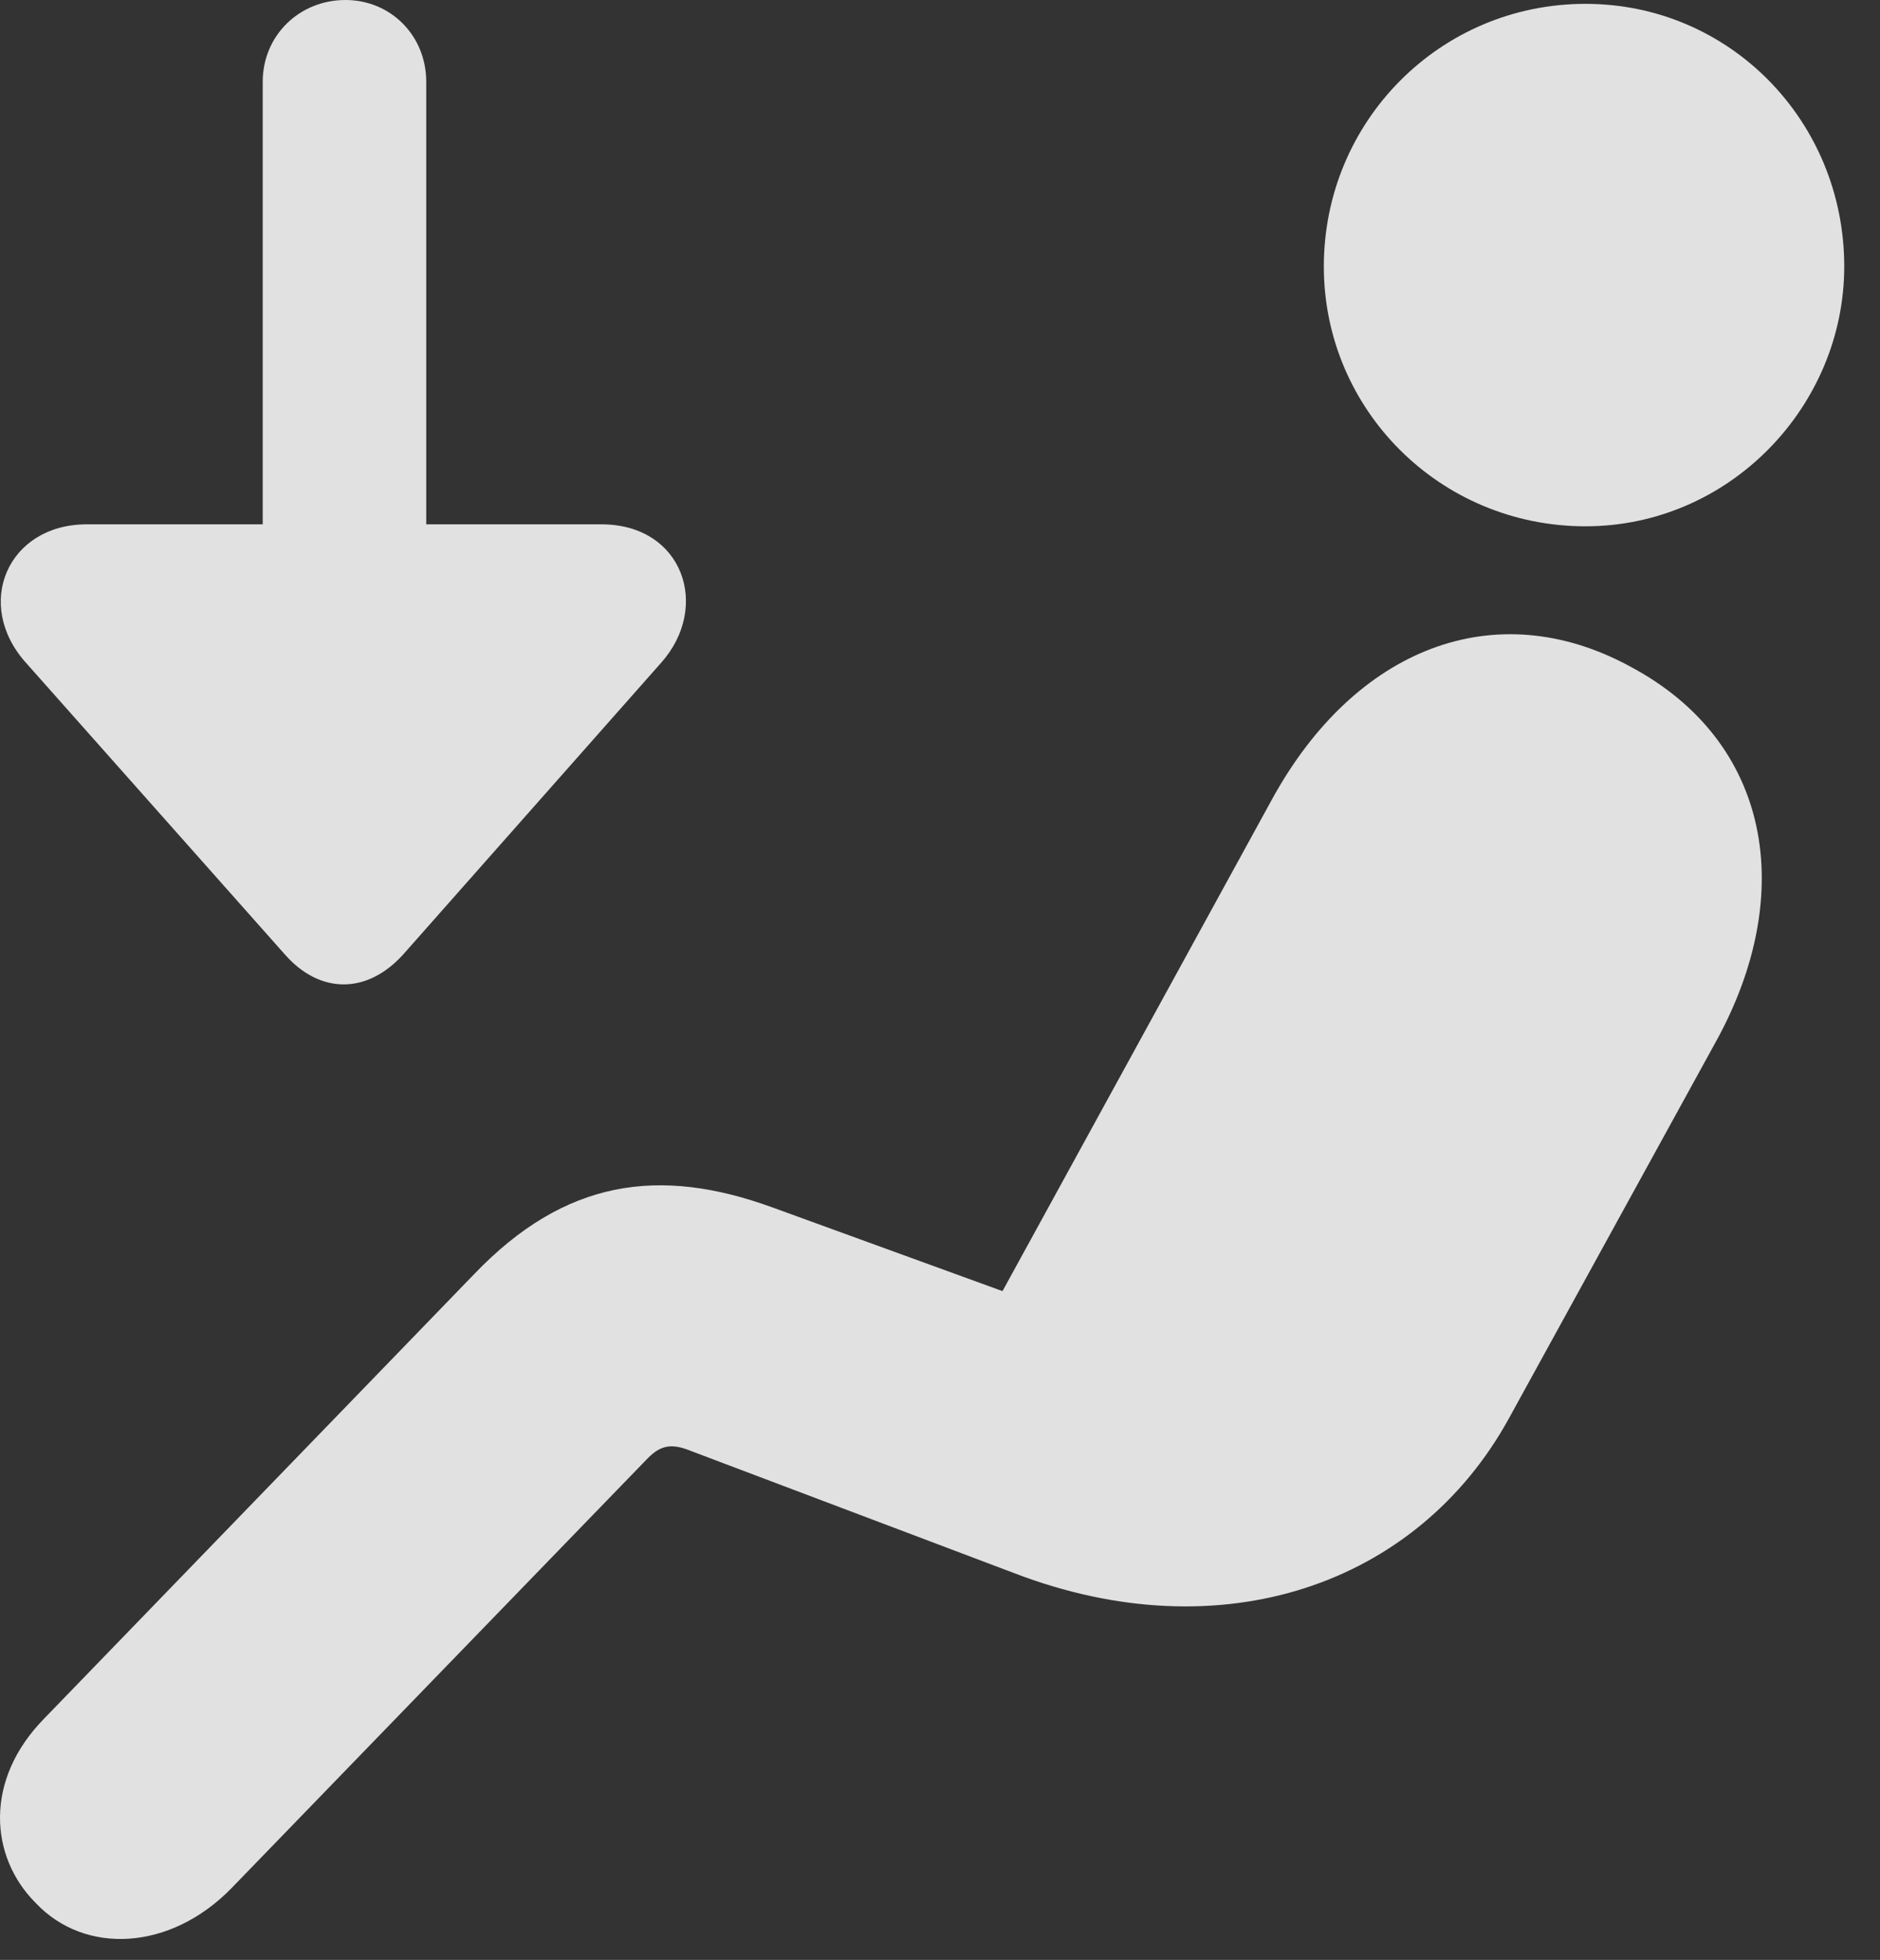 <?xml version="1.0" encoding="UTF-8"?>
<!--Generator: Apple Native CoreSVG 341-->
<!DOCTYPE svg
PUBLIC "-//W3C//DTD SVG 1.1//EN"
       "http://www.w3.org/Graphics/SVG/1.1/DTD/svg11.dtd">
<svg version="1.1" xmlns="http://www.w3.org/2000/svg" xmlns:xlink="http://www.w3.org/1999/xlink" viewBox="0 0 19.085 19.893">
 <rect x="0" y="0" width="19.085" height="19.893" fill="#333333" stroke="none"/>
 <g>
  <rect height="19.893" opacity="0" width="19.085" x="0" y="0"/>
  <path d="M16.095 5.342C17.56 5.342 18.722 4.121 18.722 2.705C18.722 1.23 17.56 0.039 16.095 0.039C14.62 0.039 13.439 1.23 13.439 2.705C13.439 4.16 14.62 5.342 16.095 5.342ZM0.363 19.316C0.861 19.844 1.73 19.805 2.355 19.16L6.554 14.824C6.691 14.678 6.798 14.639 7.013 14.727L10.294 15.967C12.404 16.777 14.386 16.084 15.314 14.404L17.423 10.566C18.244 9.072 17.98 7.529 16.554 6.768C15.177 6.016 13.751 6.582 12.912 8.115L10.177 13.105L7.843 12.256C6.691 11.836 5.734 11.973 4.816 12.93L0.451 17.441C-0.165 18.066-0.106 18.848 0.363 19.316Z" fill="white" fill-opacity="0.85"/>
  <path d="M0.88 5.322C0.079 5.322-0.272 6.133 0.265 6.729L2.892 9.688C3.243 10.088 3.722 10.098 4.093 9.688L6.71 6.729C7.218 6.162 6.935 5.322 6.105 5.322ZM4.327 0.83C4.327 0.361 3.966 0 3.507 0C3.038 0 2.667 0.361 2.667 0.83L2.667 7.383C2.667 7.852 3.038 8.223 3.507 8.223C3.966 8.223 4.327 7.852 4.327 7.383Z" fill="white" fill-opacity="0.85"/>
 </g>
</svg>
